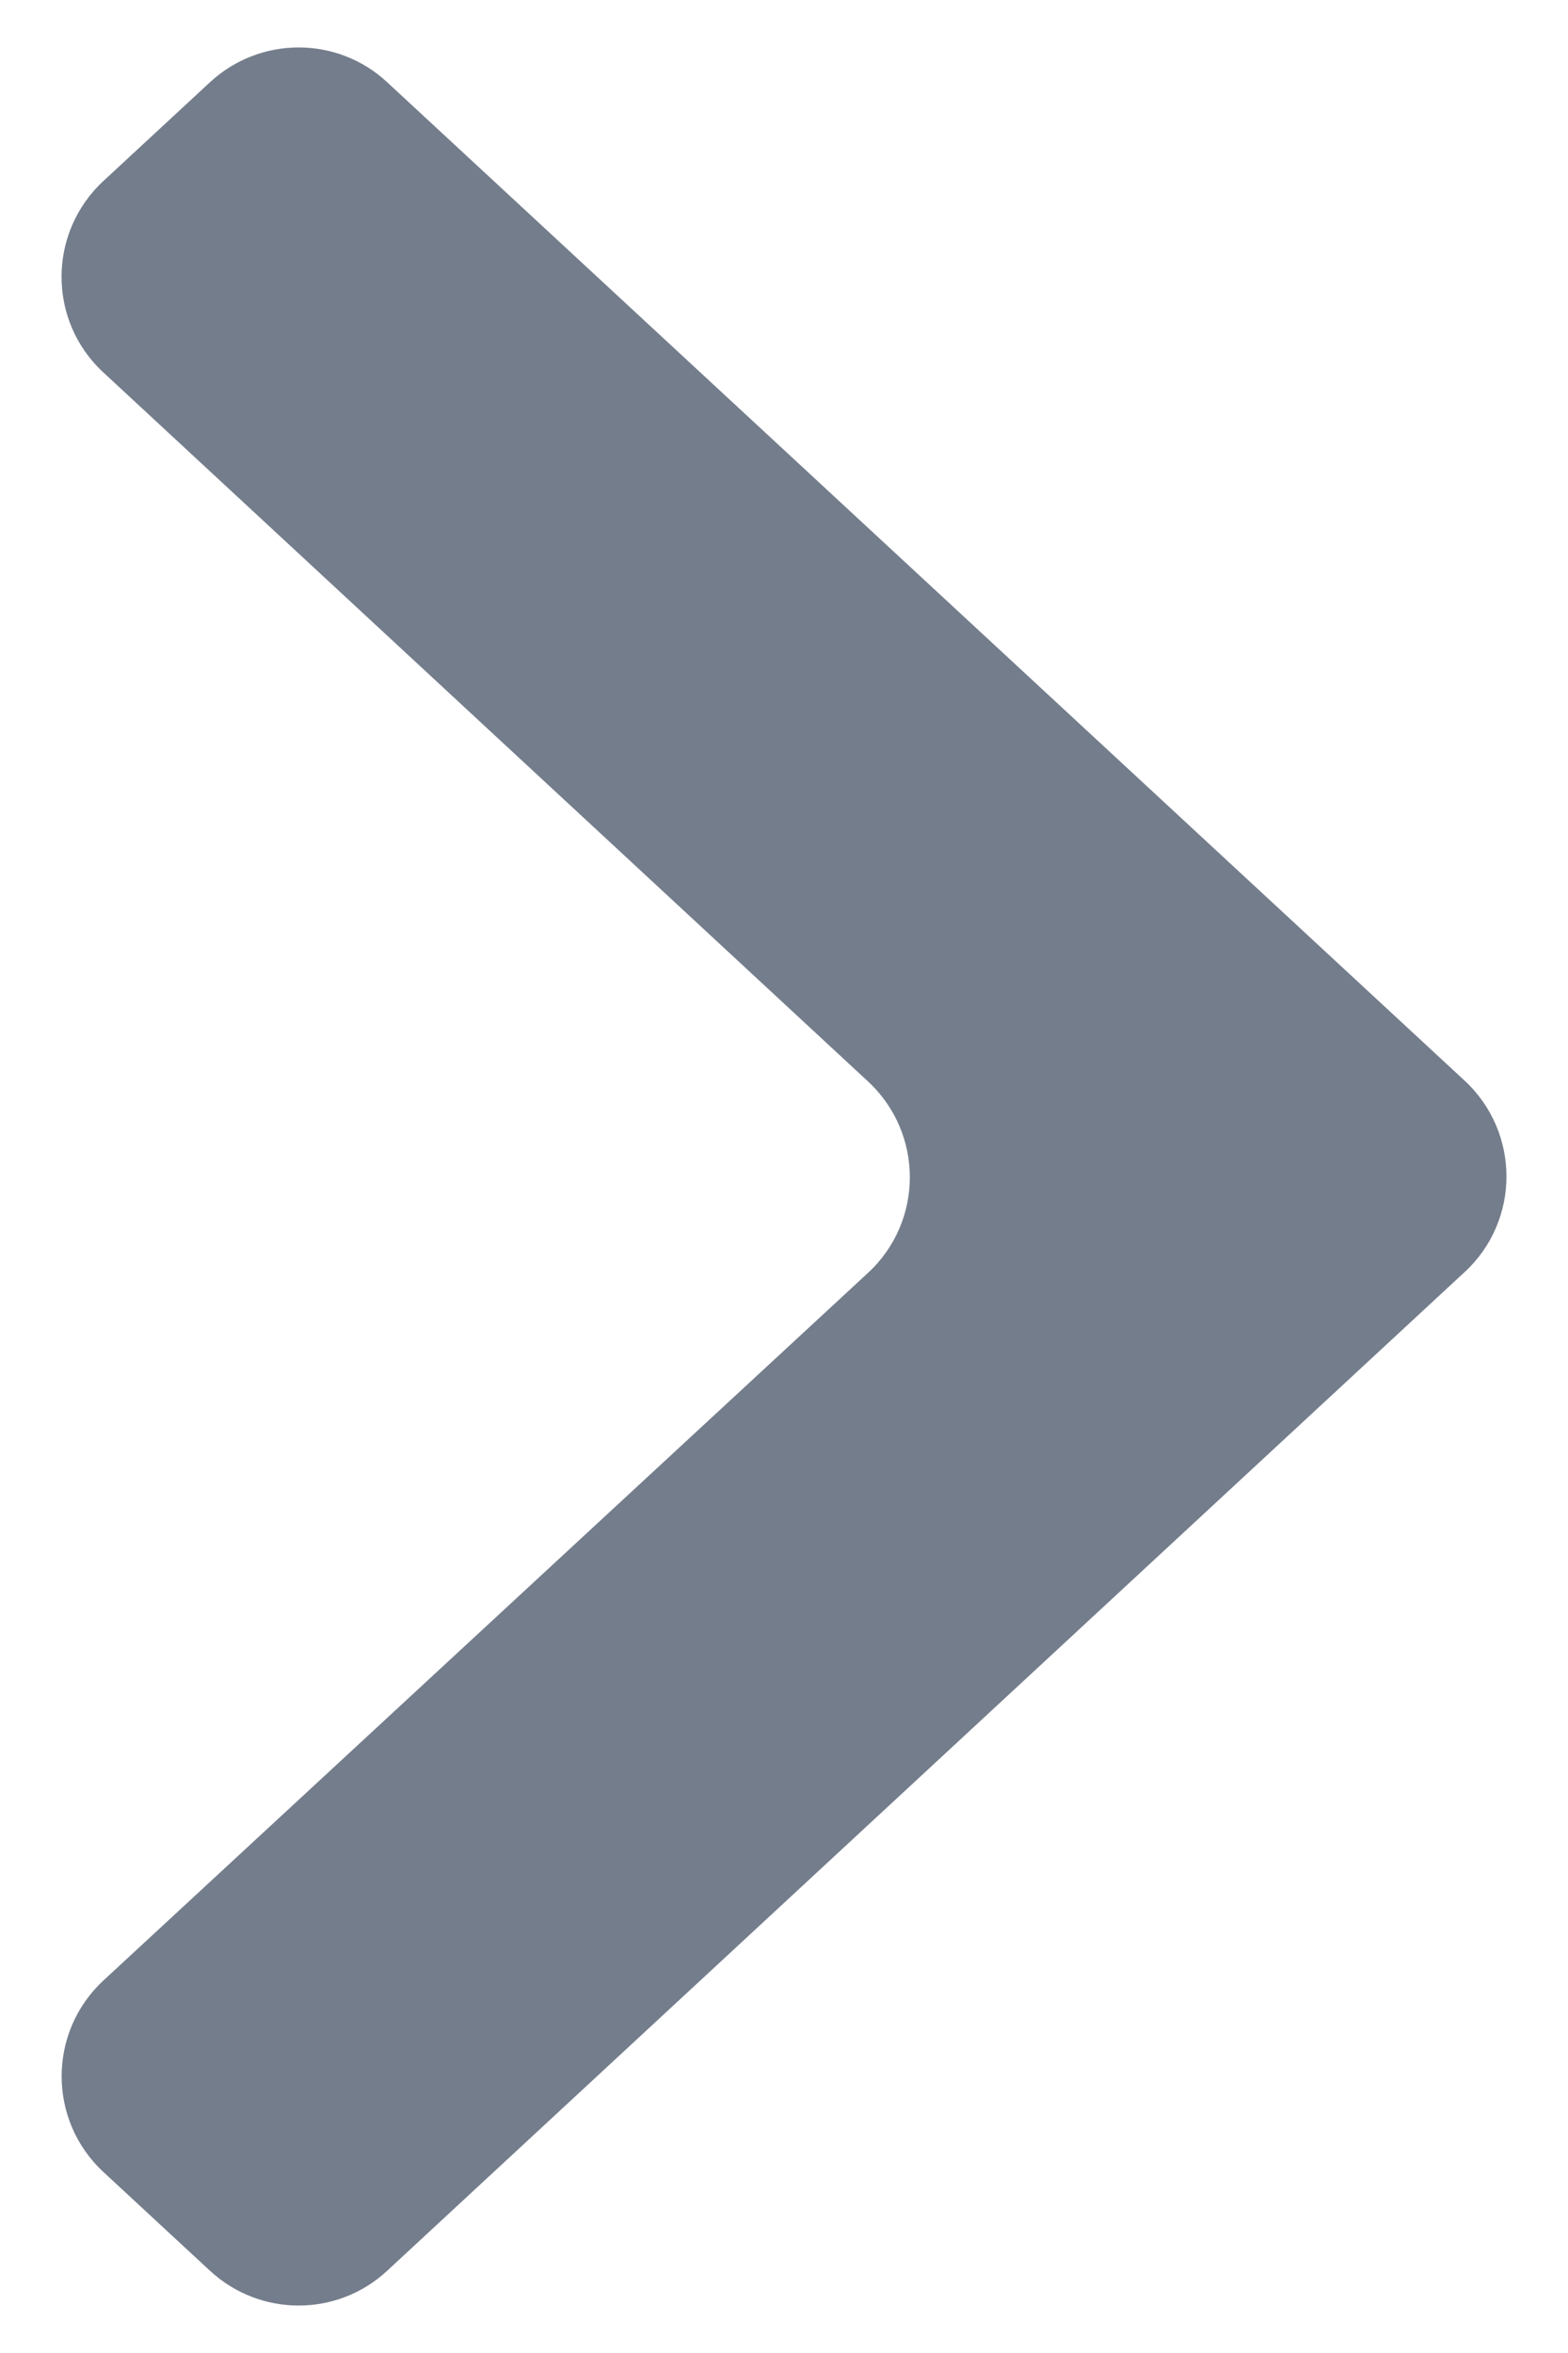 <svg width="6" height="9" viewBox="0 0 6 9" fill="none" xmlns="http://www.w3.org/2000/svg">
<path d="M5.604 4.866C5.818 4.669 5.818 4.331 5.604 4.133L1.482 0.315C1.291 0.137 0.995 0.137 0.803 0.315L0.396 0.692C0.182 0.89 0.182 1.228 0.396 1.425L3.321 4.136C3.535 4.334 3.535 4.672 3.321 4.869L0.396 7.575C0.183 7.772 0.182 8.11 0.396 8.308L0.803 8.685C0.995 8.863 1.291 8.863 1.482 8.685L5.604 4.866Z" fill="#747D8C"/>
</svg>
